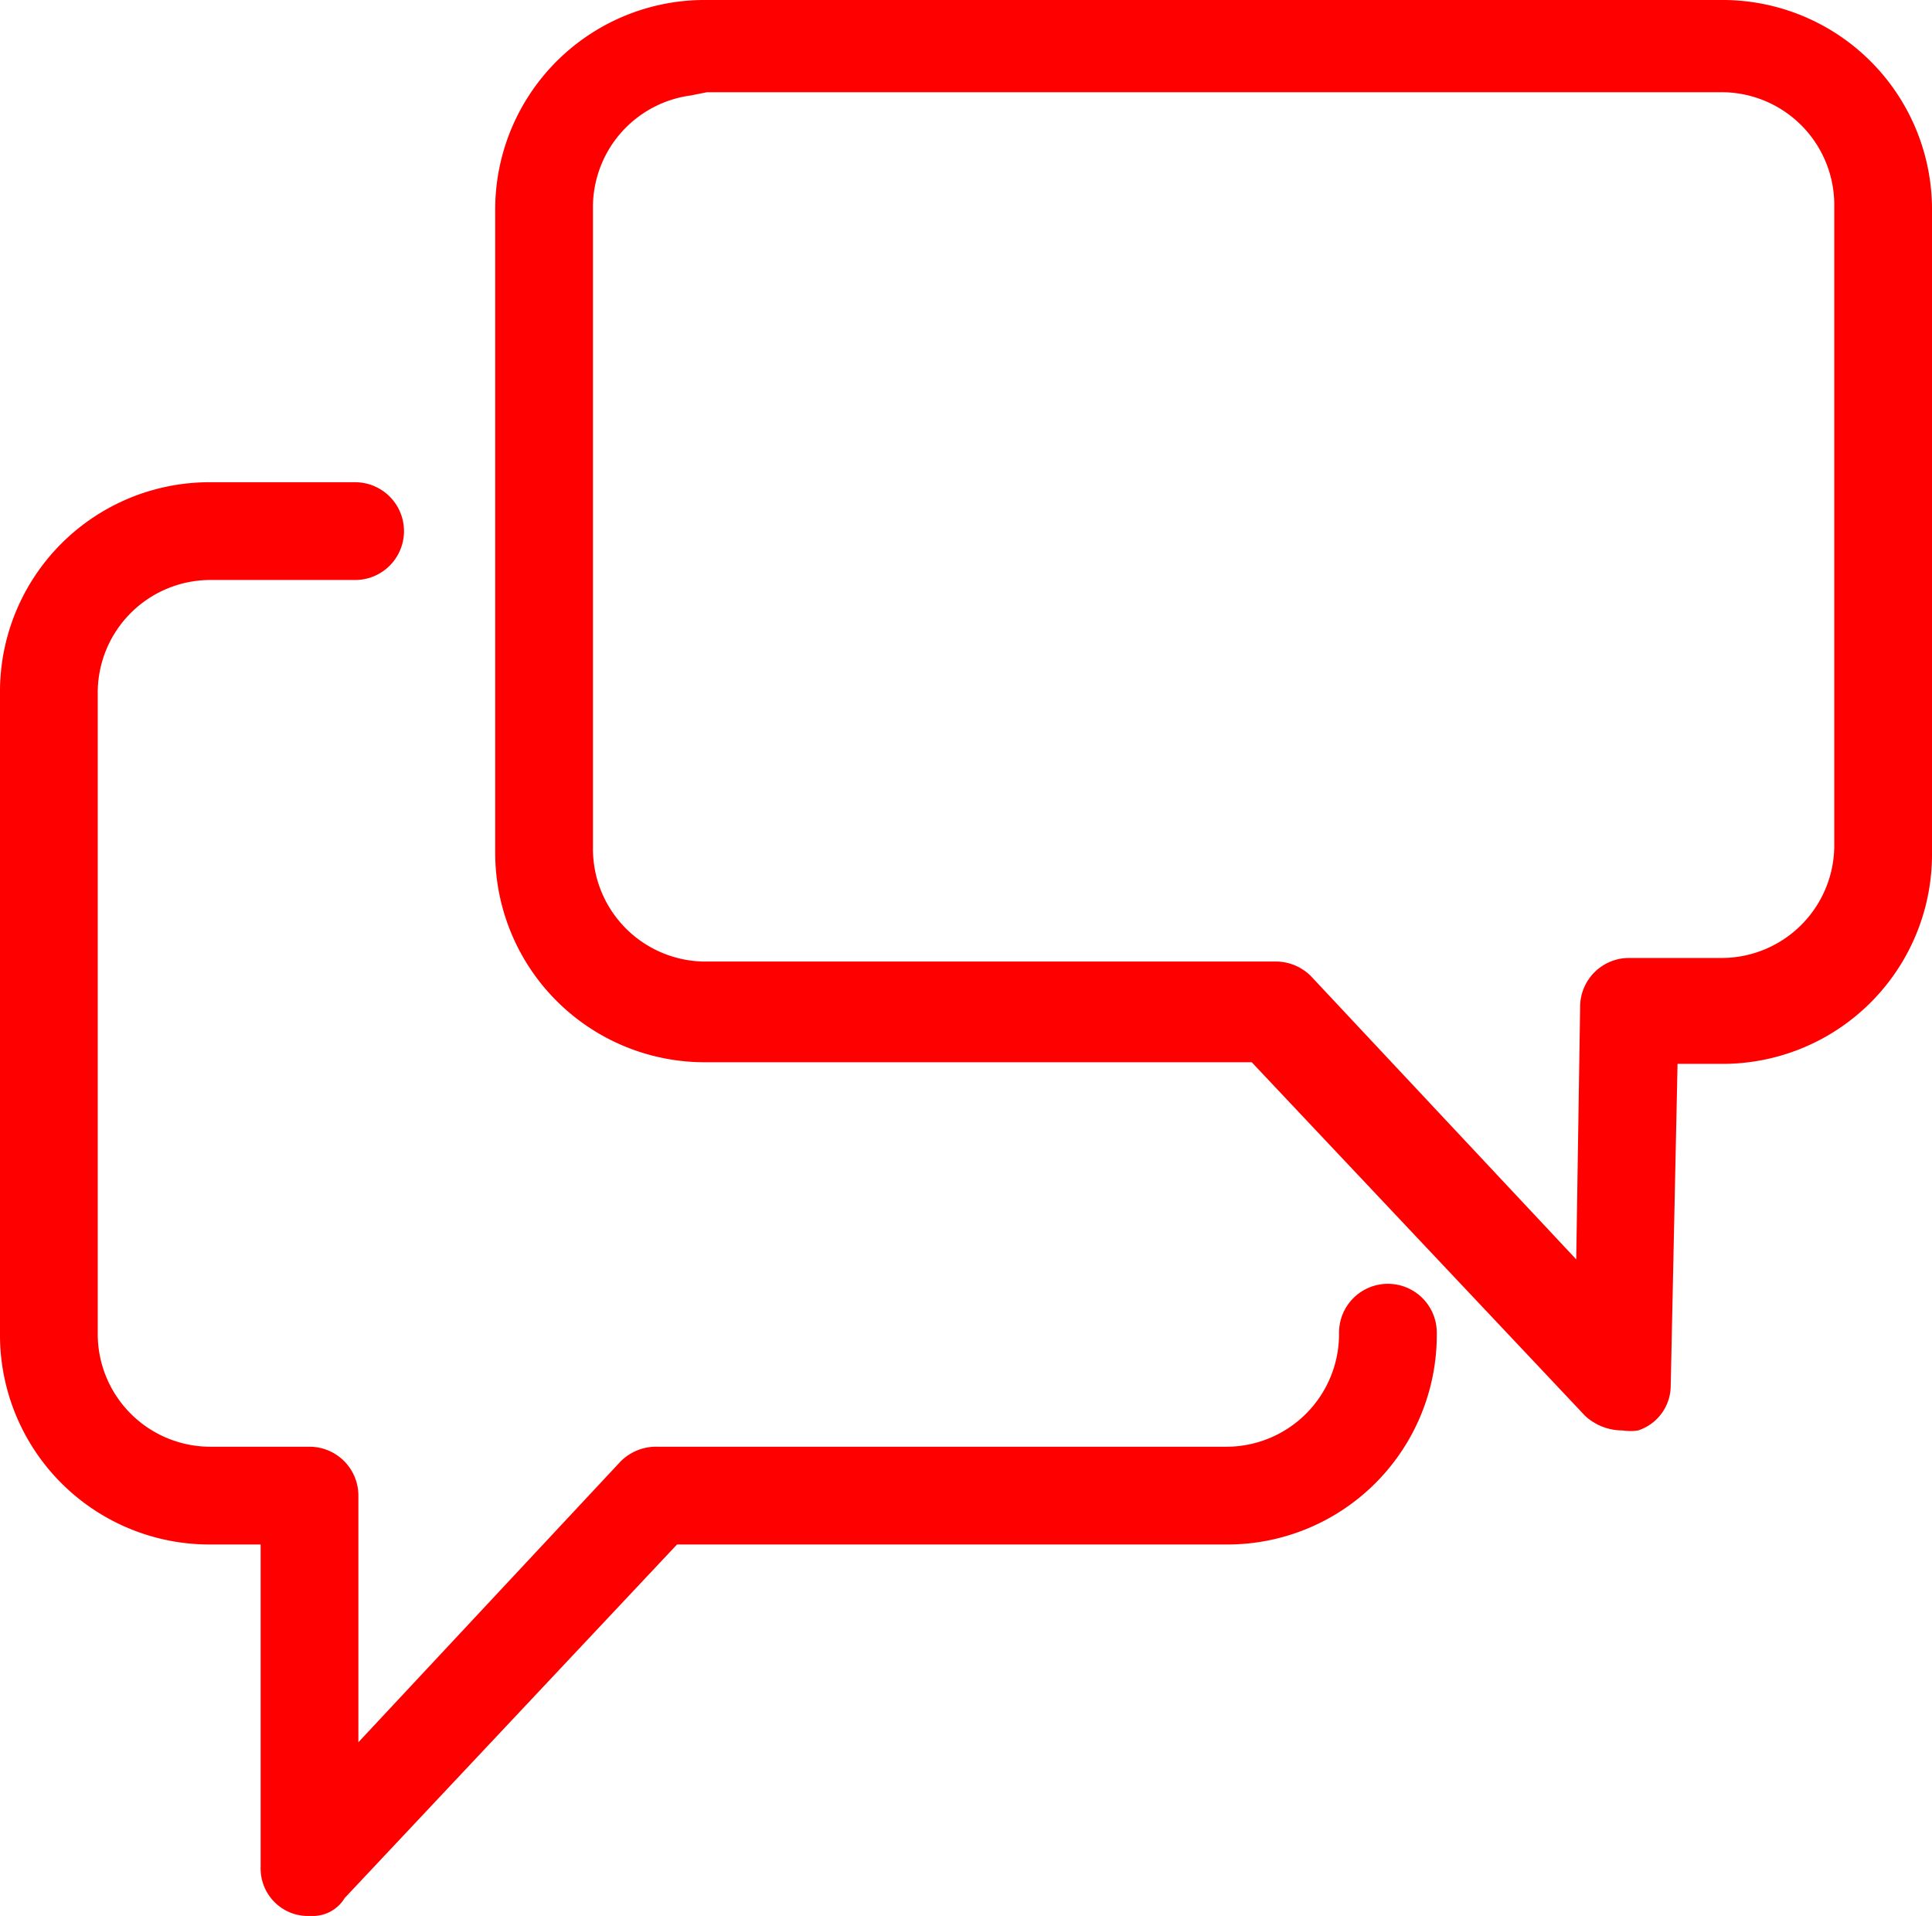 <svg xmlns="http://www.w3.org/2000/svg" viewBox="0 0 59.3 58.8"><defs><style>.cls-1{fill:red;}</style></defs><title>Icono_rojo_01</title><g id="Capa_2" data-name="Capa 2"><g id="Modo_de_aislamiento" data-name="Modo de aislamiento"><path class="cls-1" d="M52.8,0H21.7a6.43,6.43,0,0,0-6.5,6.5V26.1a6.43,6.43,0,0,0,6.5,6.5H38.42L48.66,43.46a1.69,1.69,0,0,0,1.14.44,1.59,1.59,0,0,0,.48,0,1.45,1.45,0,0,0,1-1.35l.21-9.9H52.8a6.43,6.43,0,0,0,6.5-6.5V6.5A6.43,6.43,0,0,0,52.8,0Zm3.5,25.9a3.46,3.46,0,0,1-3.5,3.5H50a1.5,1.5,0,0,0-1.5,1.5l-.12,7.75-8.15-8.7a1.53,1.53,0,0,0-1.13-.44H21.7A3.46,3.46,0,0,1,18.2,26V6.4a3.46,3.46,0,0,1,3-3.47v0l.5-.1H52.8a3.46,3.46,0,0,1,3.5,3.5Z"/><path class="cls-1" d="M37.6,47.4a6.43,6.43,0,0,0,6.5-6.5,1.5,1.5,0,0,0-3,0,3.46,3.46,0,0,1-3.5,3.5H20.2a1.54,1.54,0,0,0-1.15.45L11,53.47V45.9a1.5,1.5,0,0,0-1.5-1.5h-3A3.46,3.46,0,0,1,3,40.9V21.3a3.46,3.46,0,0,1,3.5-3.5h4.4a1.5,1.5,0,1,0,0-3H6.5A6.43,6.43,0,0,0,0,21.3V40.9a6.43,6.43,0,0,0,6.5,6.5H8v9.9a1.46,1.46,0,0,0,1,1.43,1.48,1.48,0,0,0,.52.07,1.15,1.15,0,0,0,1-.46l.06-.09L20.78,47.4Z"/></g></g></svg>